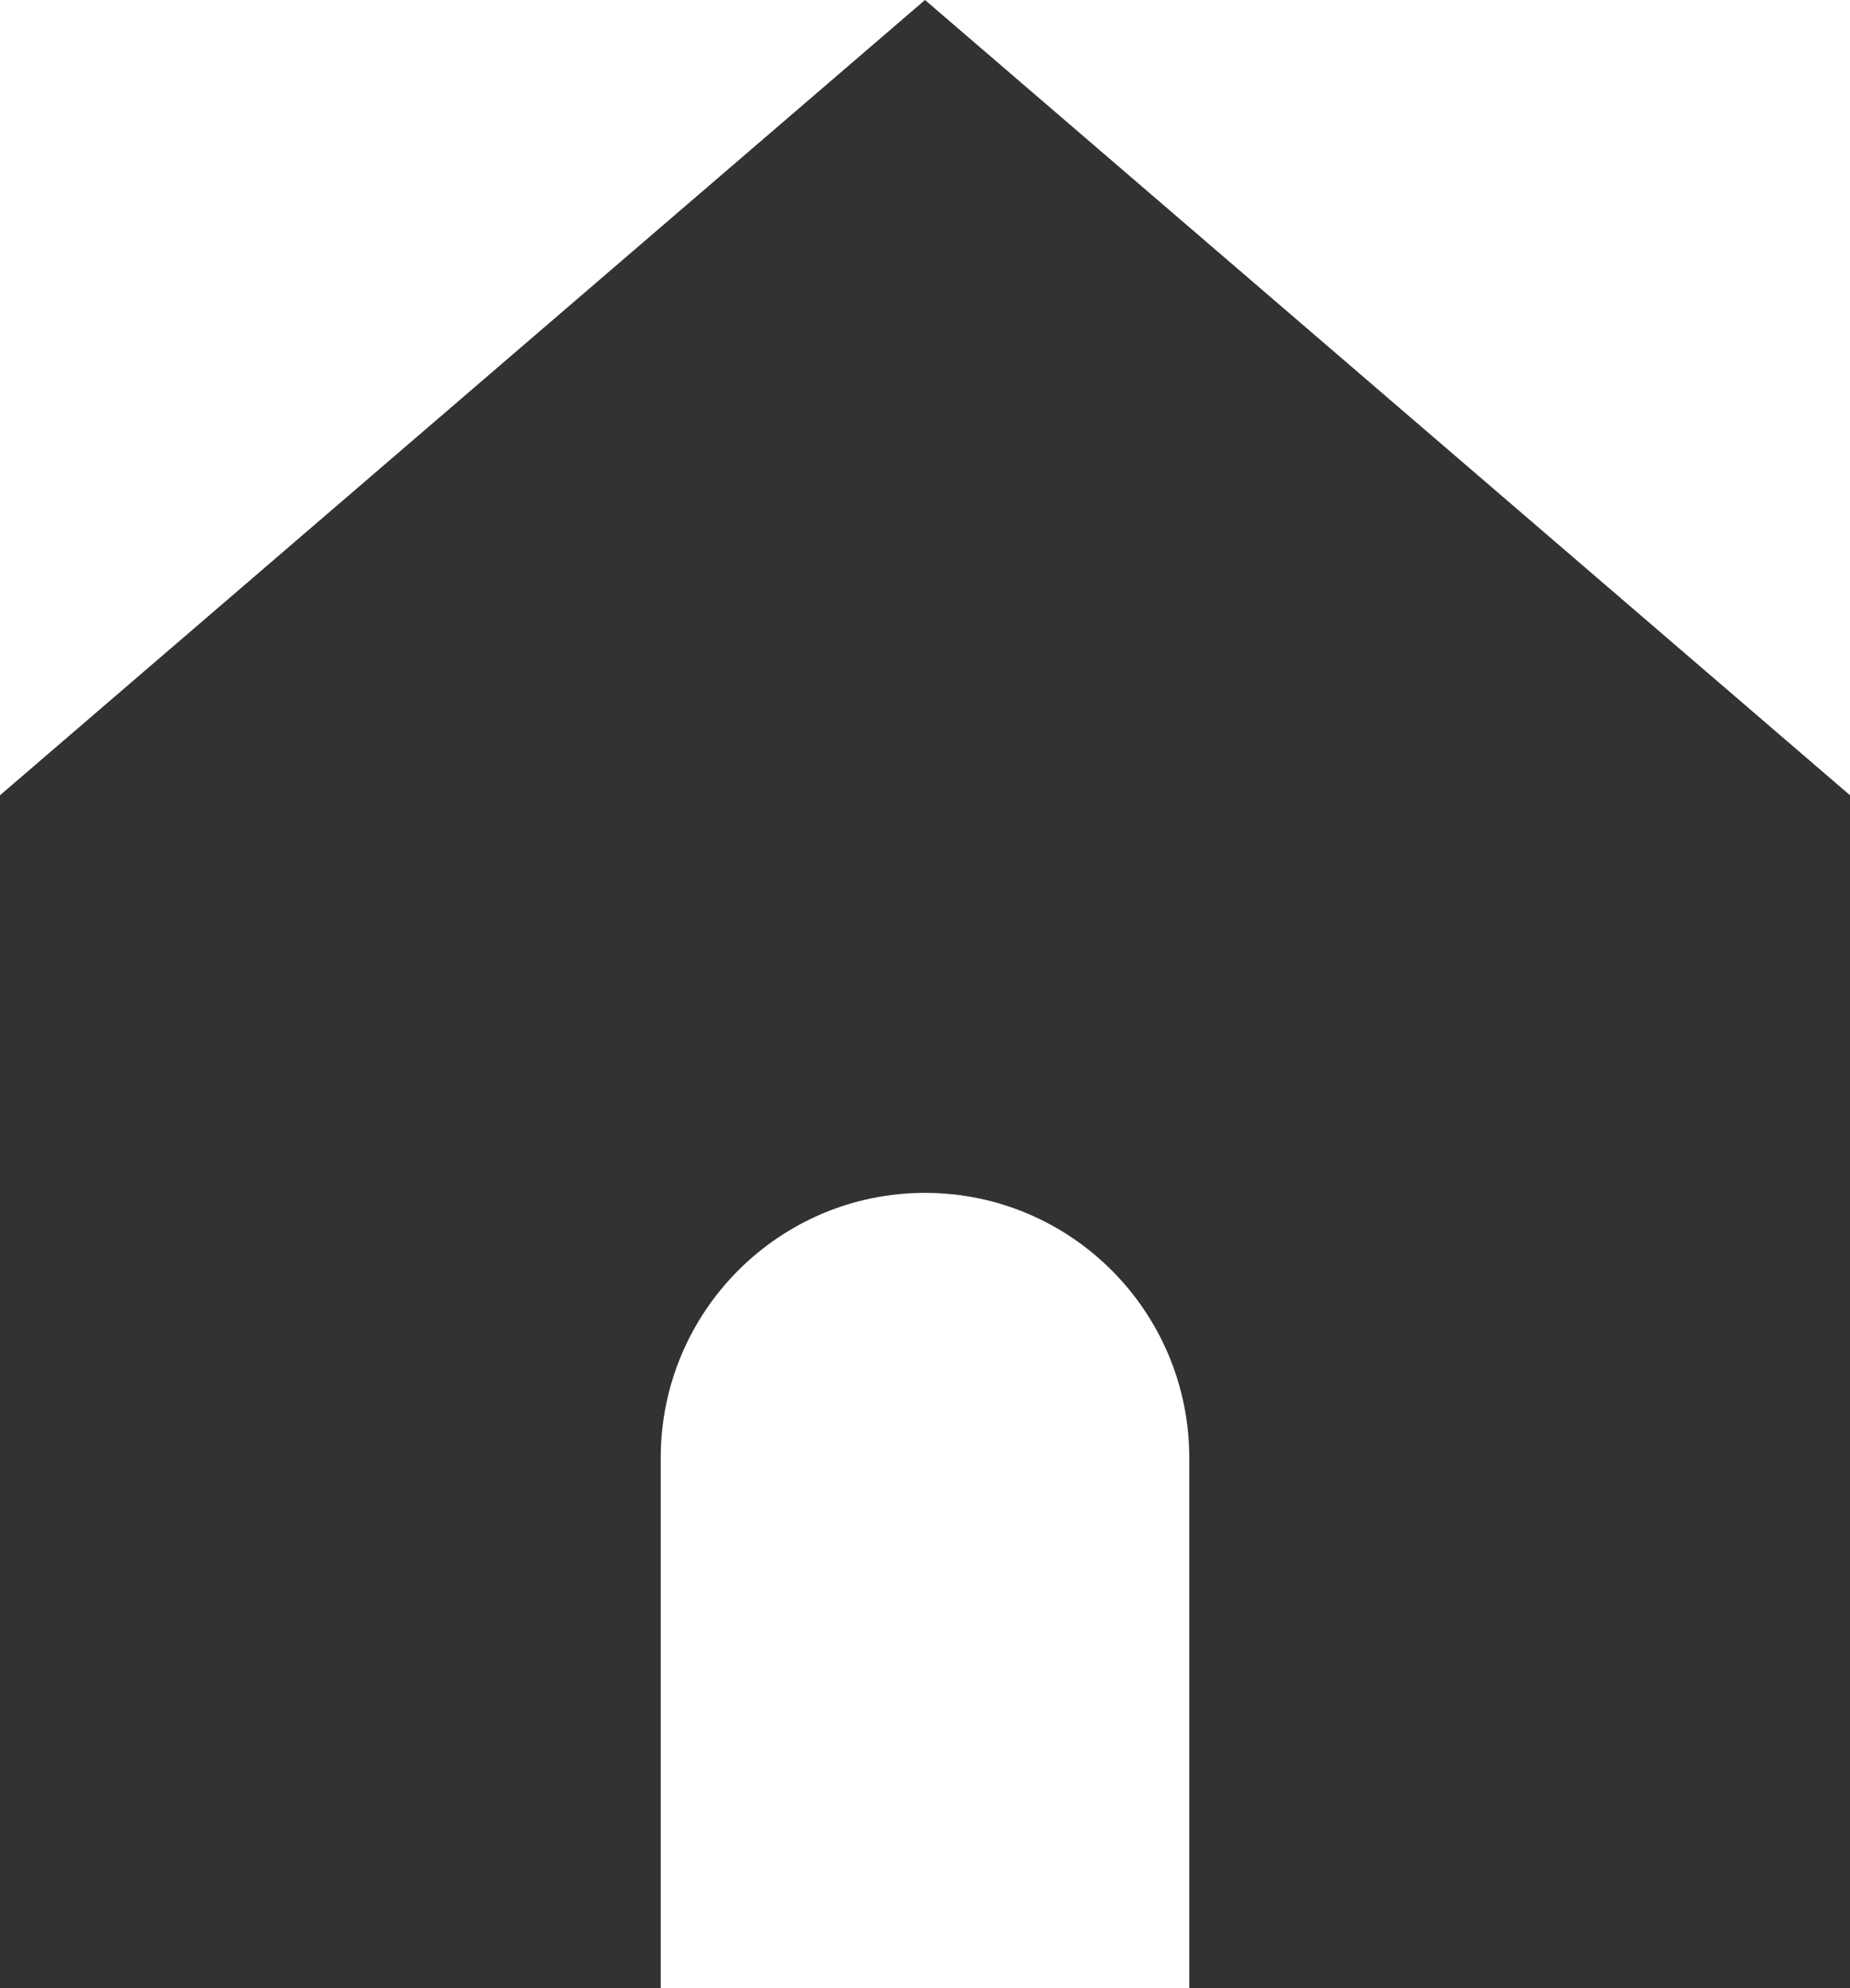 <svg width="27" height="29" viewBox="0 0 27 29" fill="none" xmlns="http://www.w3.org/2000/svg">
<path d="M0 11.6V29H9.643V21.267C9.643 19.131 11.37 17.4 13.5 17.4C15.63 17.4 17.357 19.131 17.357 21.267V29H27V11.6L13.5 0L0 11.6Z" fill="#323232"/>
</svg>
